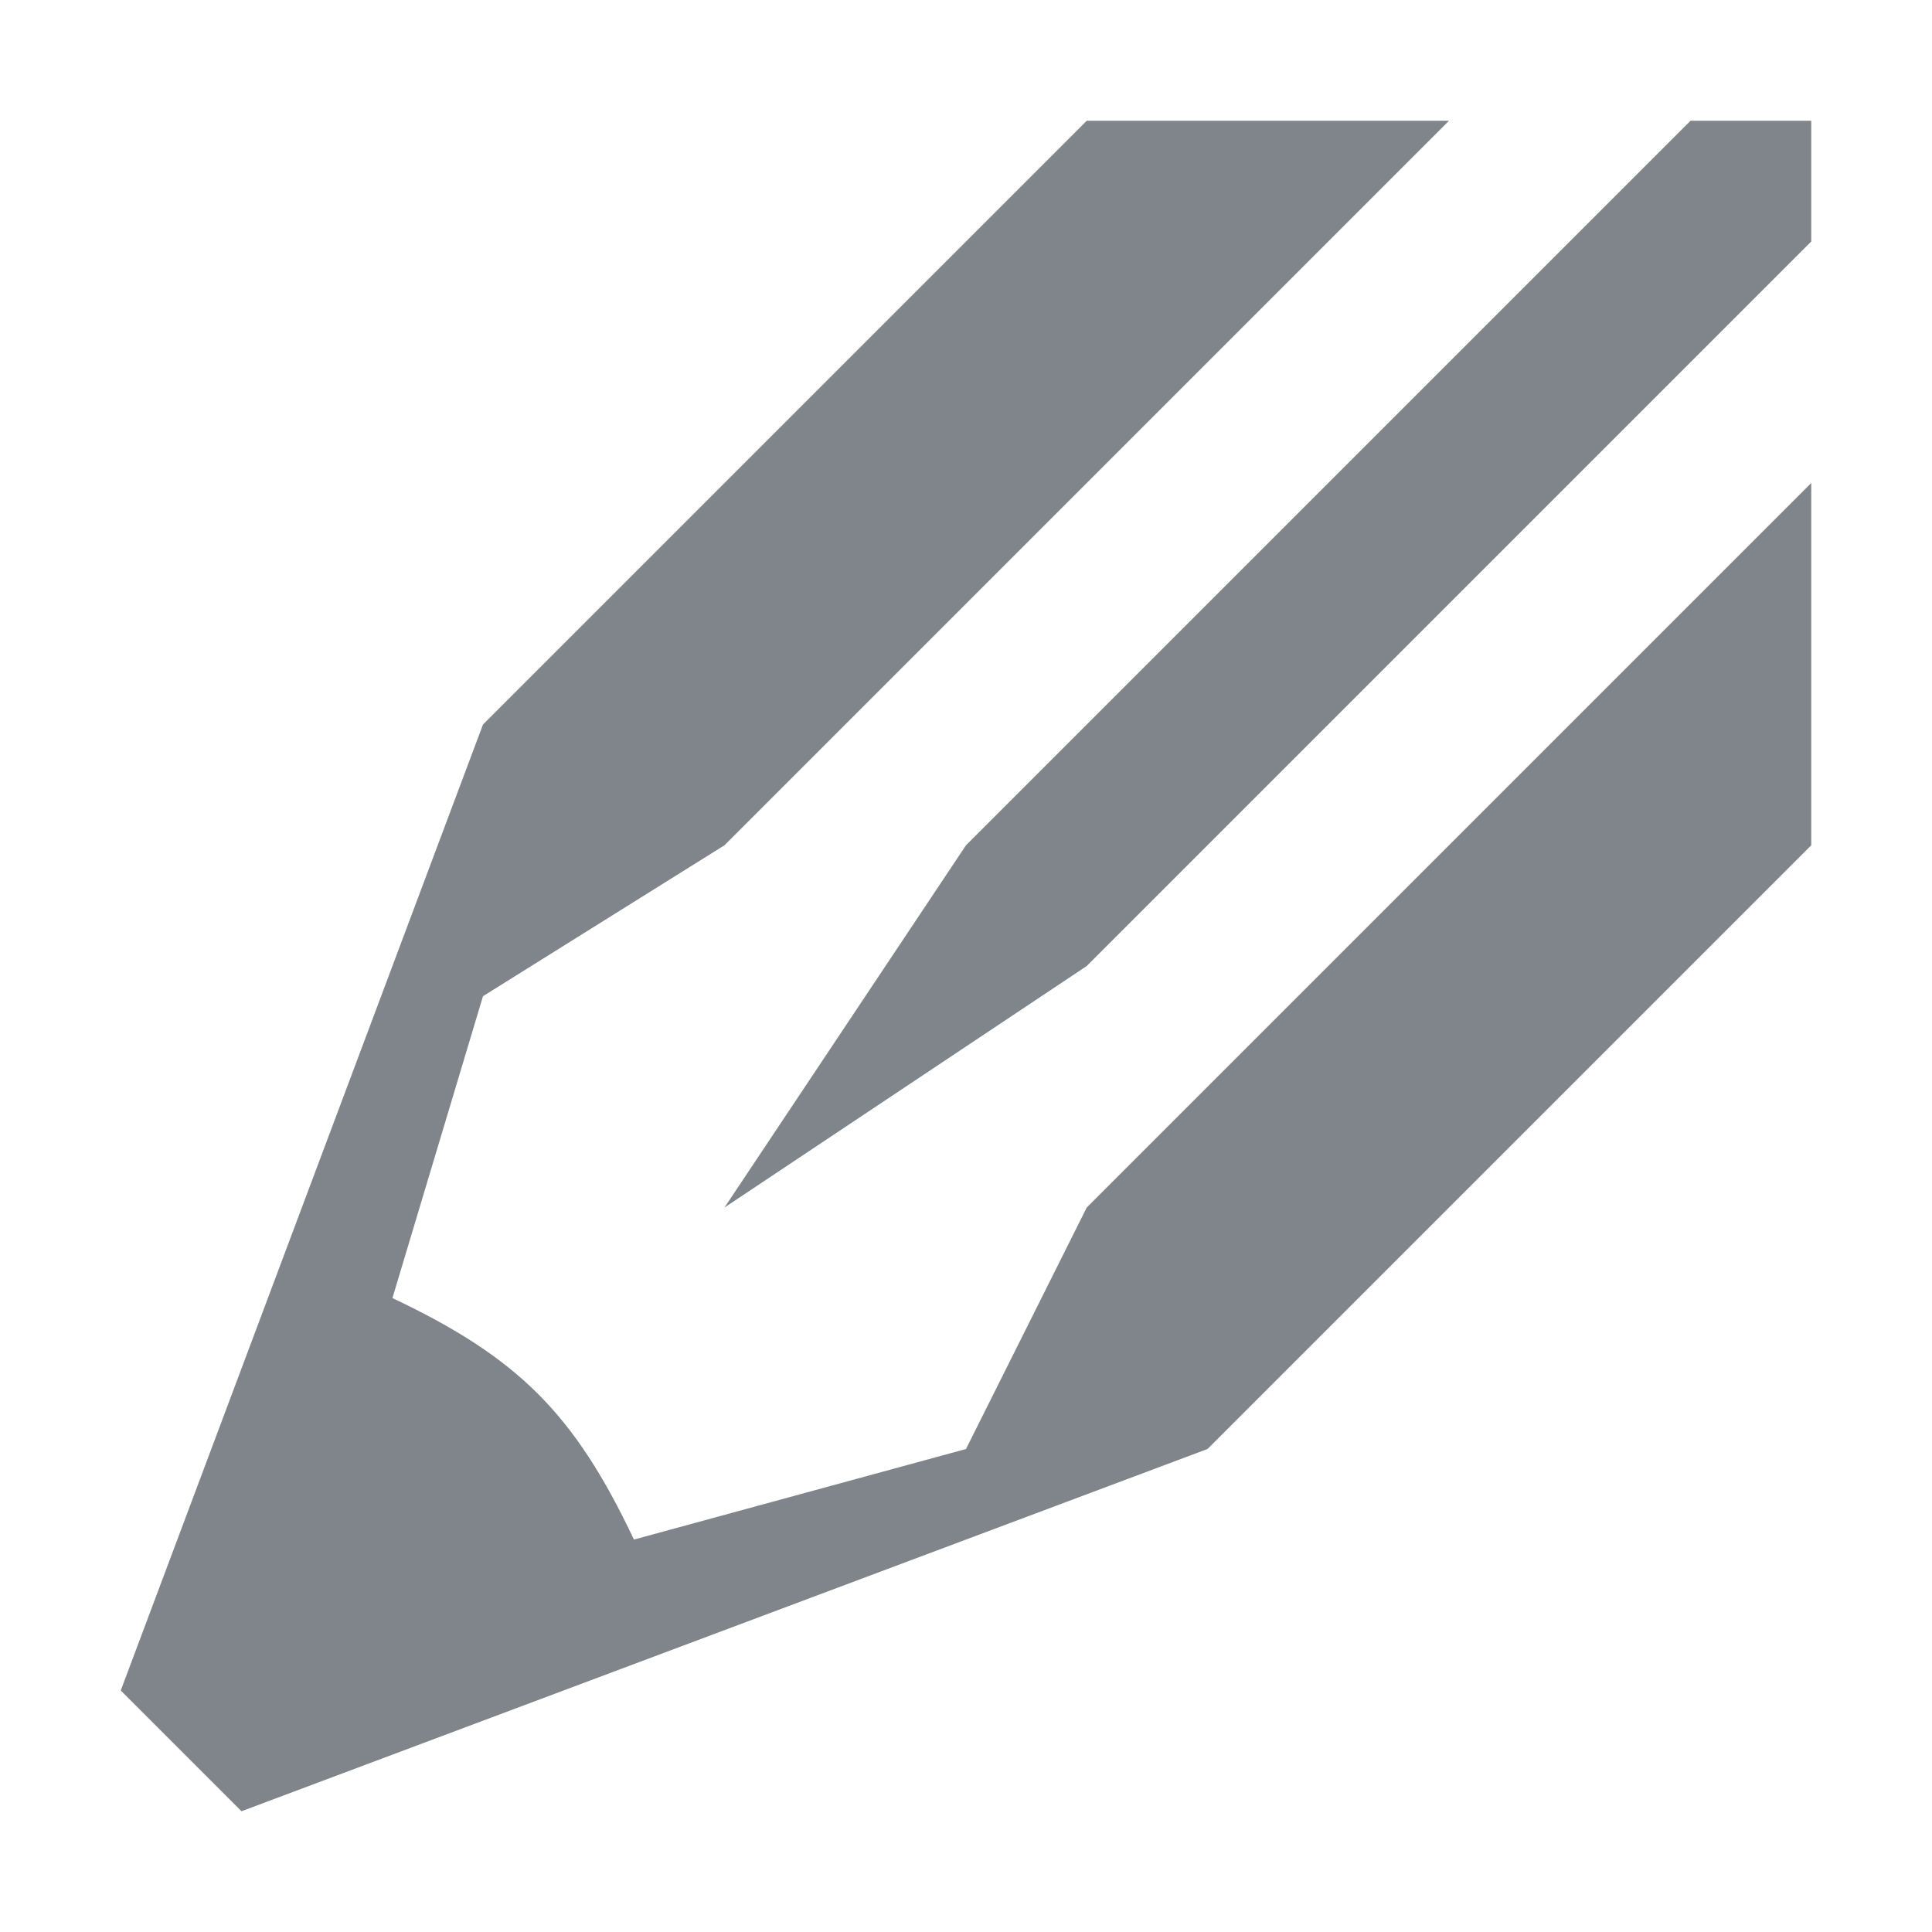 <?xml version="1.0" encoding="UTF-8" standalone="no"?>
<!-- Created with Inkscape (http://www.inkscape.org/) -->

<svg
   xmlns:dc="http://purl.org/dc/elements/1.1/"
   xmlns:cc="http://creativecommons.org/ns#"
   xmlns:rdf="http://www.w3.org/1999/02/22-rdf-syntax-ns#"
   xmlns:svg="http://www.w3.org/2000/svg"
   xmlns="http://www.w3.org/2000/svg"
   xmlns:sodipodi="http://sodipodi.sourceforge.net/DTD/sodipodi-0.dtd"
   xmlns:inkscape="http://www.inkscape.org/namespaces/inkscape"
   version="1.1"
   width="16"
   height="16"
   viewBox="0 0 16 16"
   id="svg2"
   inkscape:version="0.48.3.1 r9886"
   sodipodi:docname="edit.svg">
  <sodipodi:namedview
     pagecolor="#ffffff"
     bordercolor="#666666"
     borderopacity="1"
     objecttolerance="10"
     gridtolerance="10"
     guidetolerance="10"
     inkscape:pageopacity="0"
     inkscape:pageshadow="2"
     inkscape:window-width="1920"
     inkscape:window-height="1035"
     id="namedview6"
     showgrid="true"
     inkscape:zoom="41.7193"
     inkscape:cx="8.9677092"
     inkscape:cy="7.7819637"
     inkscape:window-x="-1"
     inkscape:window-y="23"
     inkscape:window-maximized="1"
     inkscape:current-layer="svg2">
    <inkscape:grid
       type="xygrid"
       id="grid2983" />
  </sodipodi:namedview>
  <defs
     id="defs8" />
  <path
     d="M 6,10 9,8 15,2 15,1 14,1 8,7 z m -0.75,2.75 c -0.494,-1.043 -0.957,-1.506 -2,-2 L 4,8.25 6,7 12,1 9,1 4,6 l -3,8 1,1 8,-3 5,-5 0,-3 -6,6 -1,2"
     id="path4"
     style="fill:#434a54;fill-opacity:0.675"
     inkscape:connector-curvature="0"
     sodipodi:nodetypes="ccccccccccccccccccccc" />
</svg>
